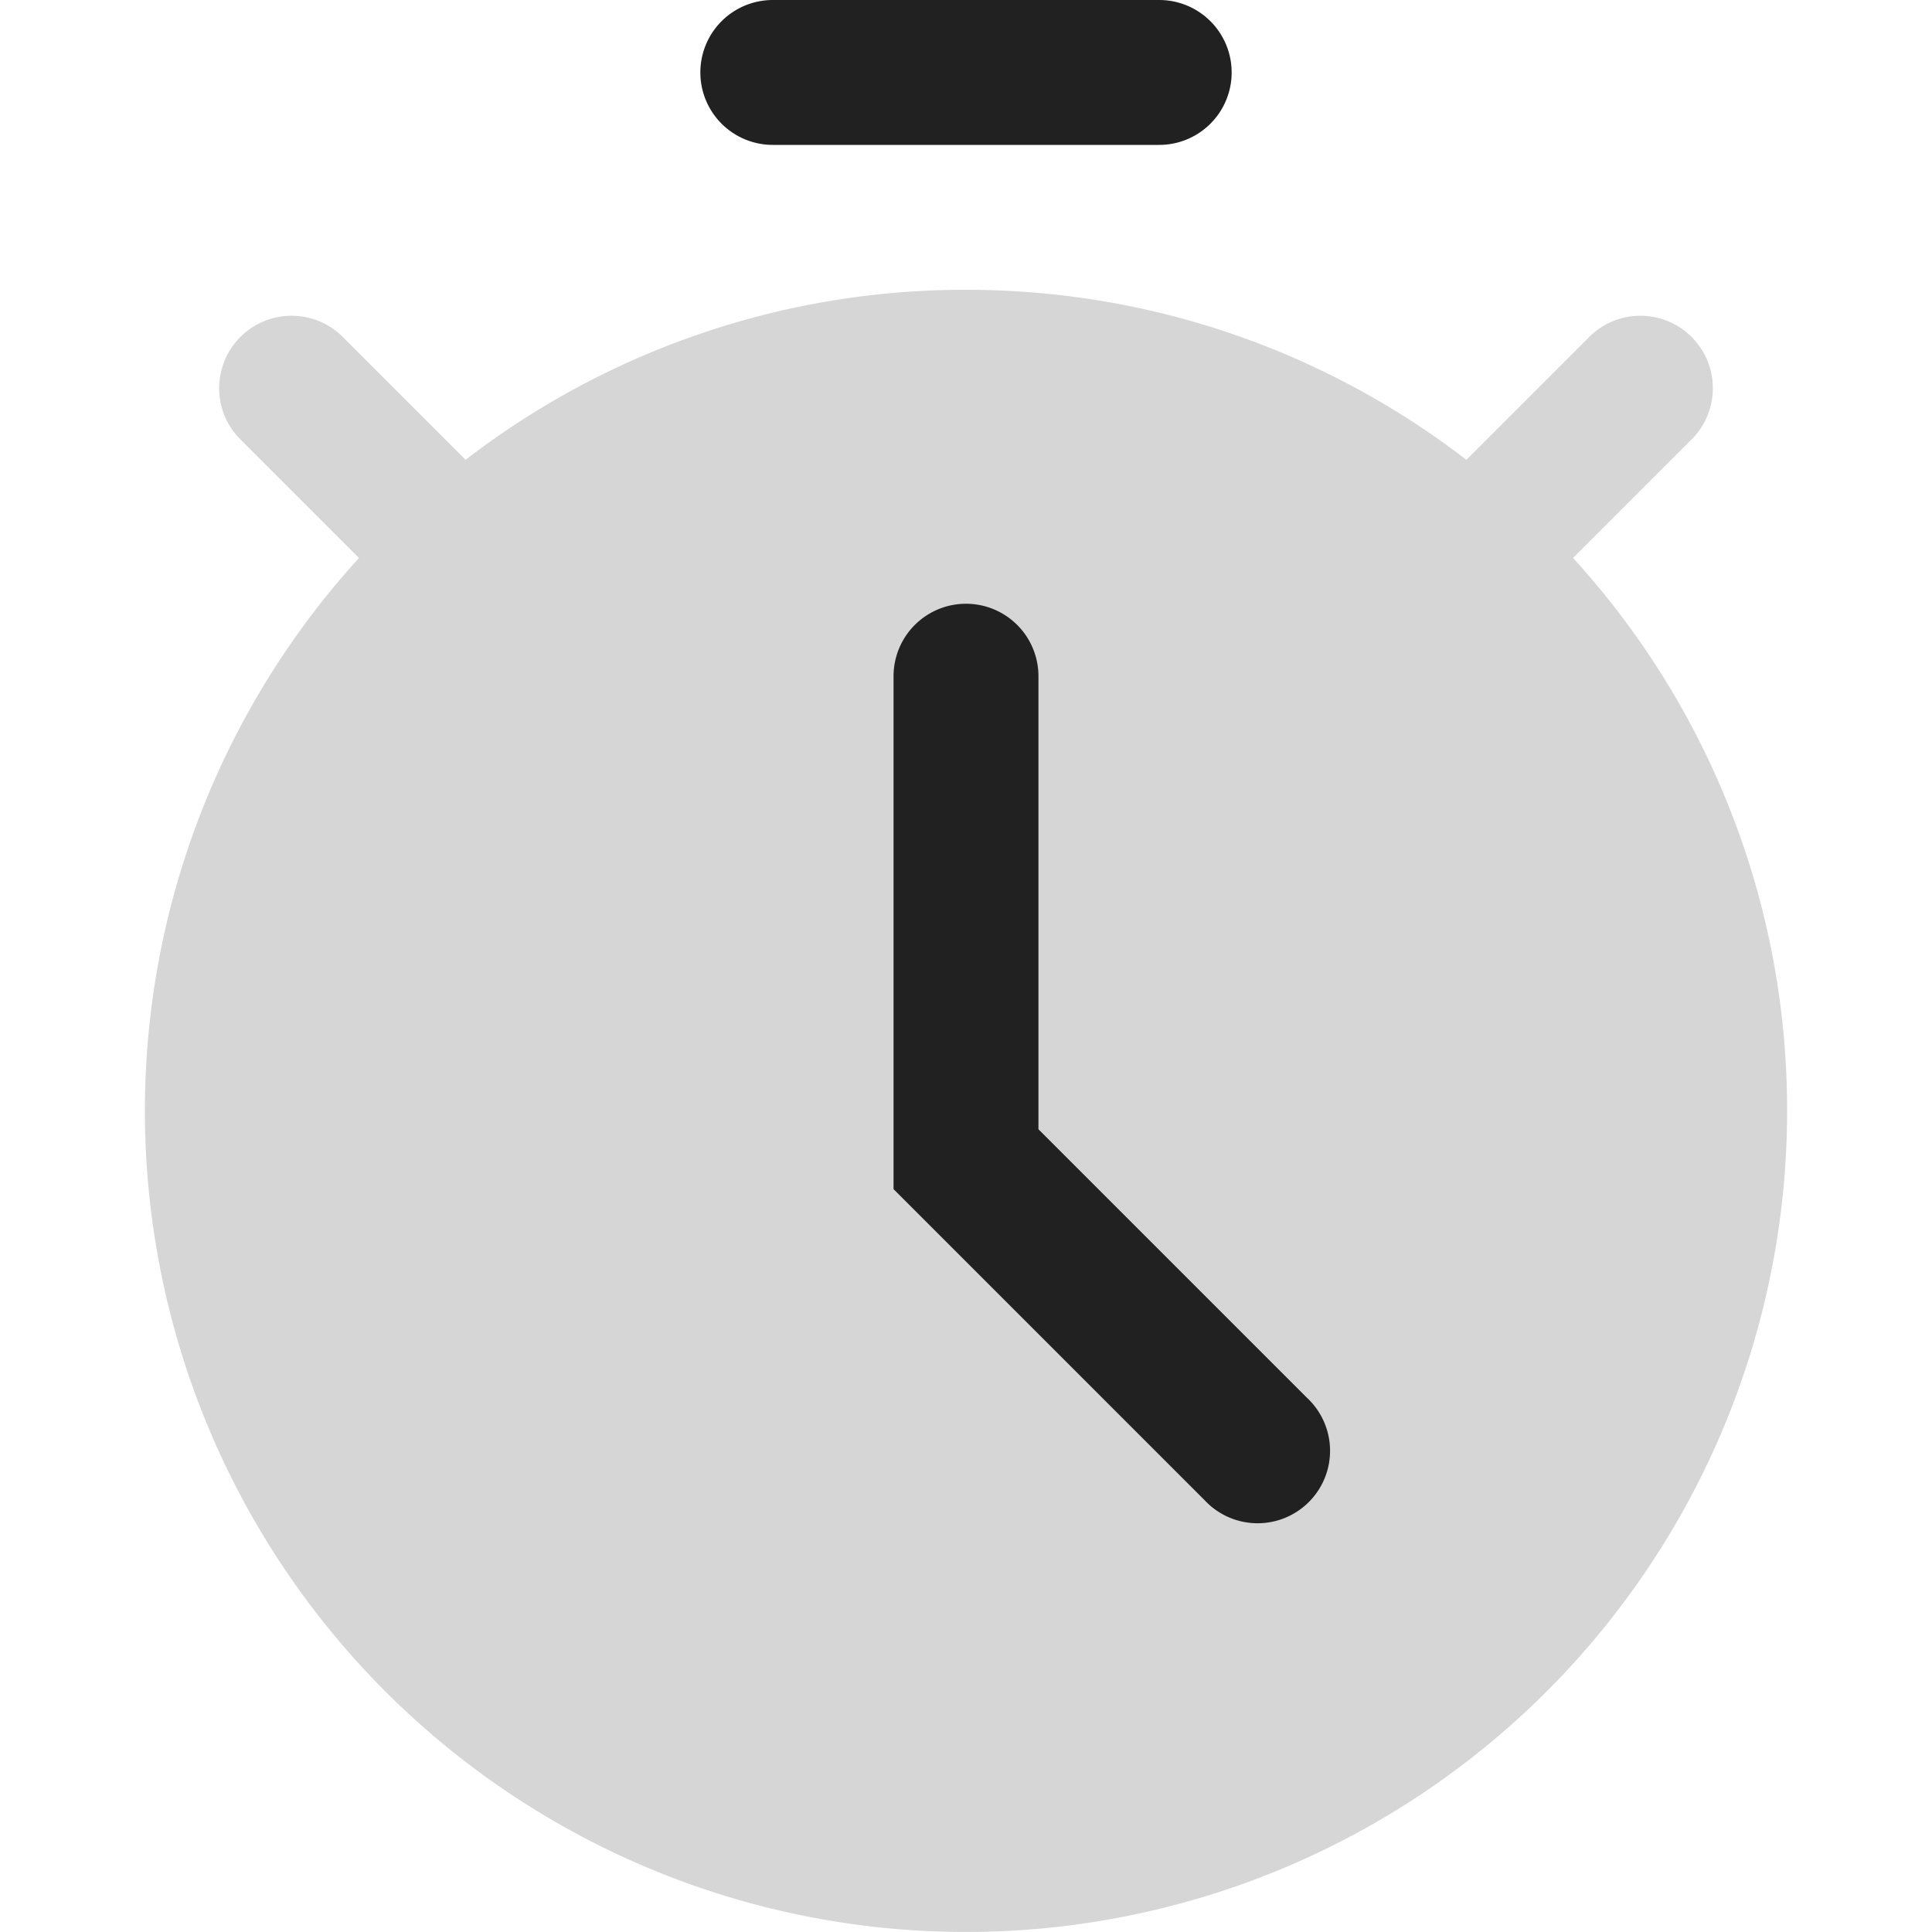 <svg xmlns="http://www.w3.org/2000/svg" width="20" height="20" fill="none" viewBox="0 0 20 20"><path fill="#D6D6D6" d="M18.5 11.5A8.5 8.5 0 1 1 3.716 5.776L2.47 4.53a.75.75 0 0 1 1.06-1.06l1.29 1.29A8.463 8.463 0 0 1 10 3c1.95 0 3.745.656 5.18 1.76l1.29-1.29a.75.75 0 0 1 1.06 1.06l-1.246 1.246A8.47 8.47 0 0 1 18.5 11.5Z"/><path fill="#212121" fill-rule="evenodd" d="M7.25.75A.75.75 0 0 1 8 0h4a.75.75 0 0 1 0 1.5H8a.75.75 0 0 1-.75-.75ZM10 6.25a.75.75 0 0 1 .75.75v4.69l2.78 2.78a.75.75 0 1 1-1.06 1.06l-3.22-3.22V7a.75.75 0 0 1 .75-.75Z" clip-rule="evenodd"/></svg>